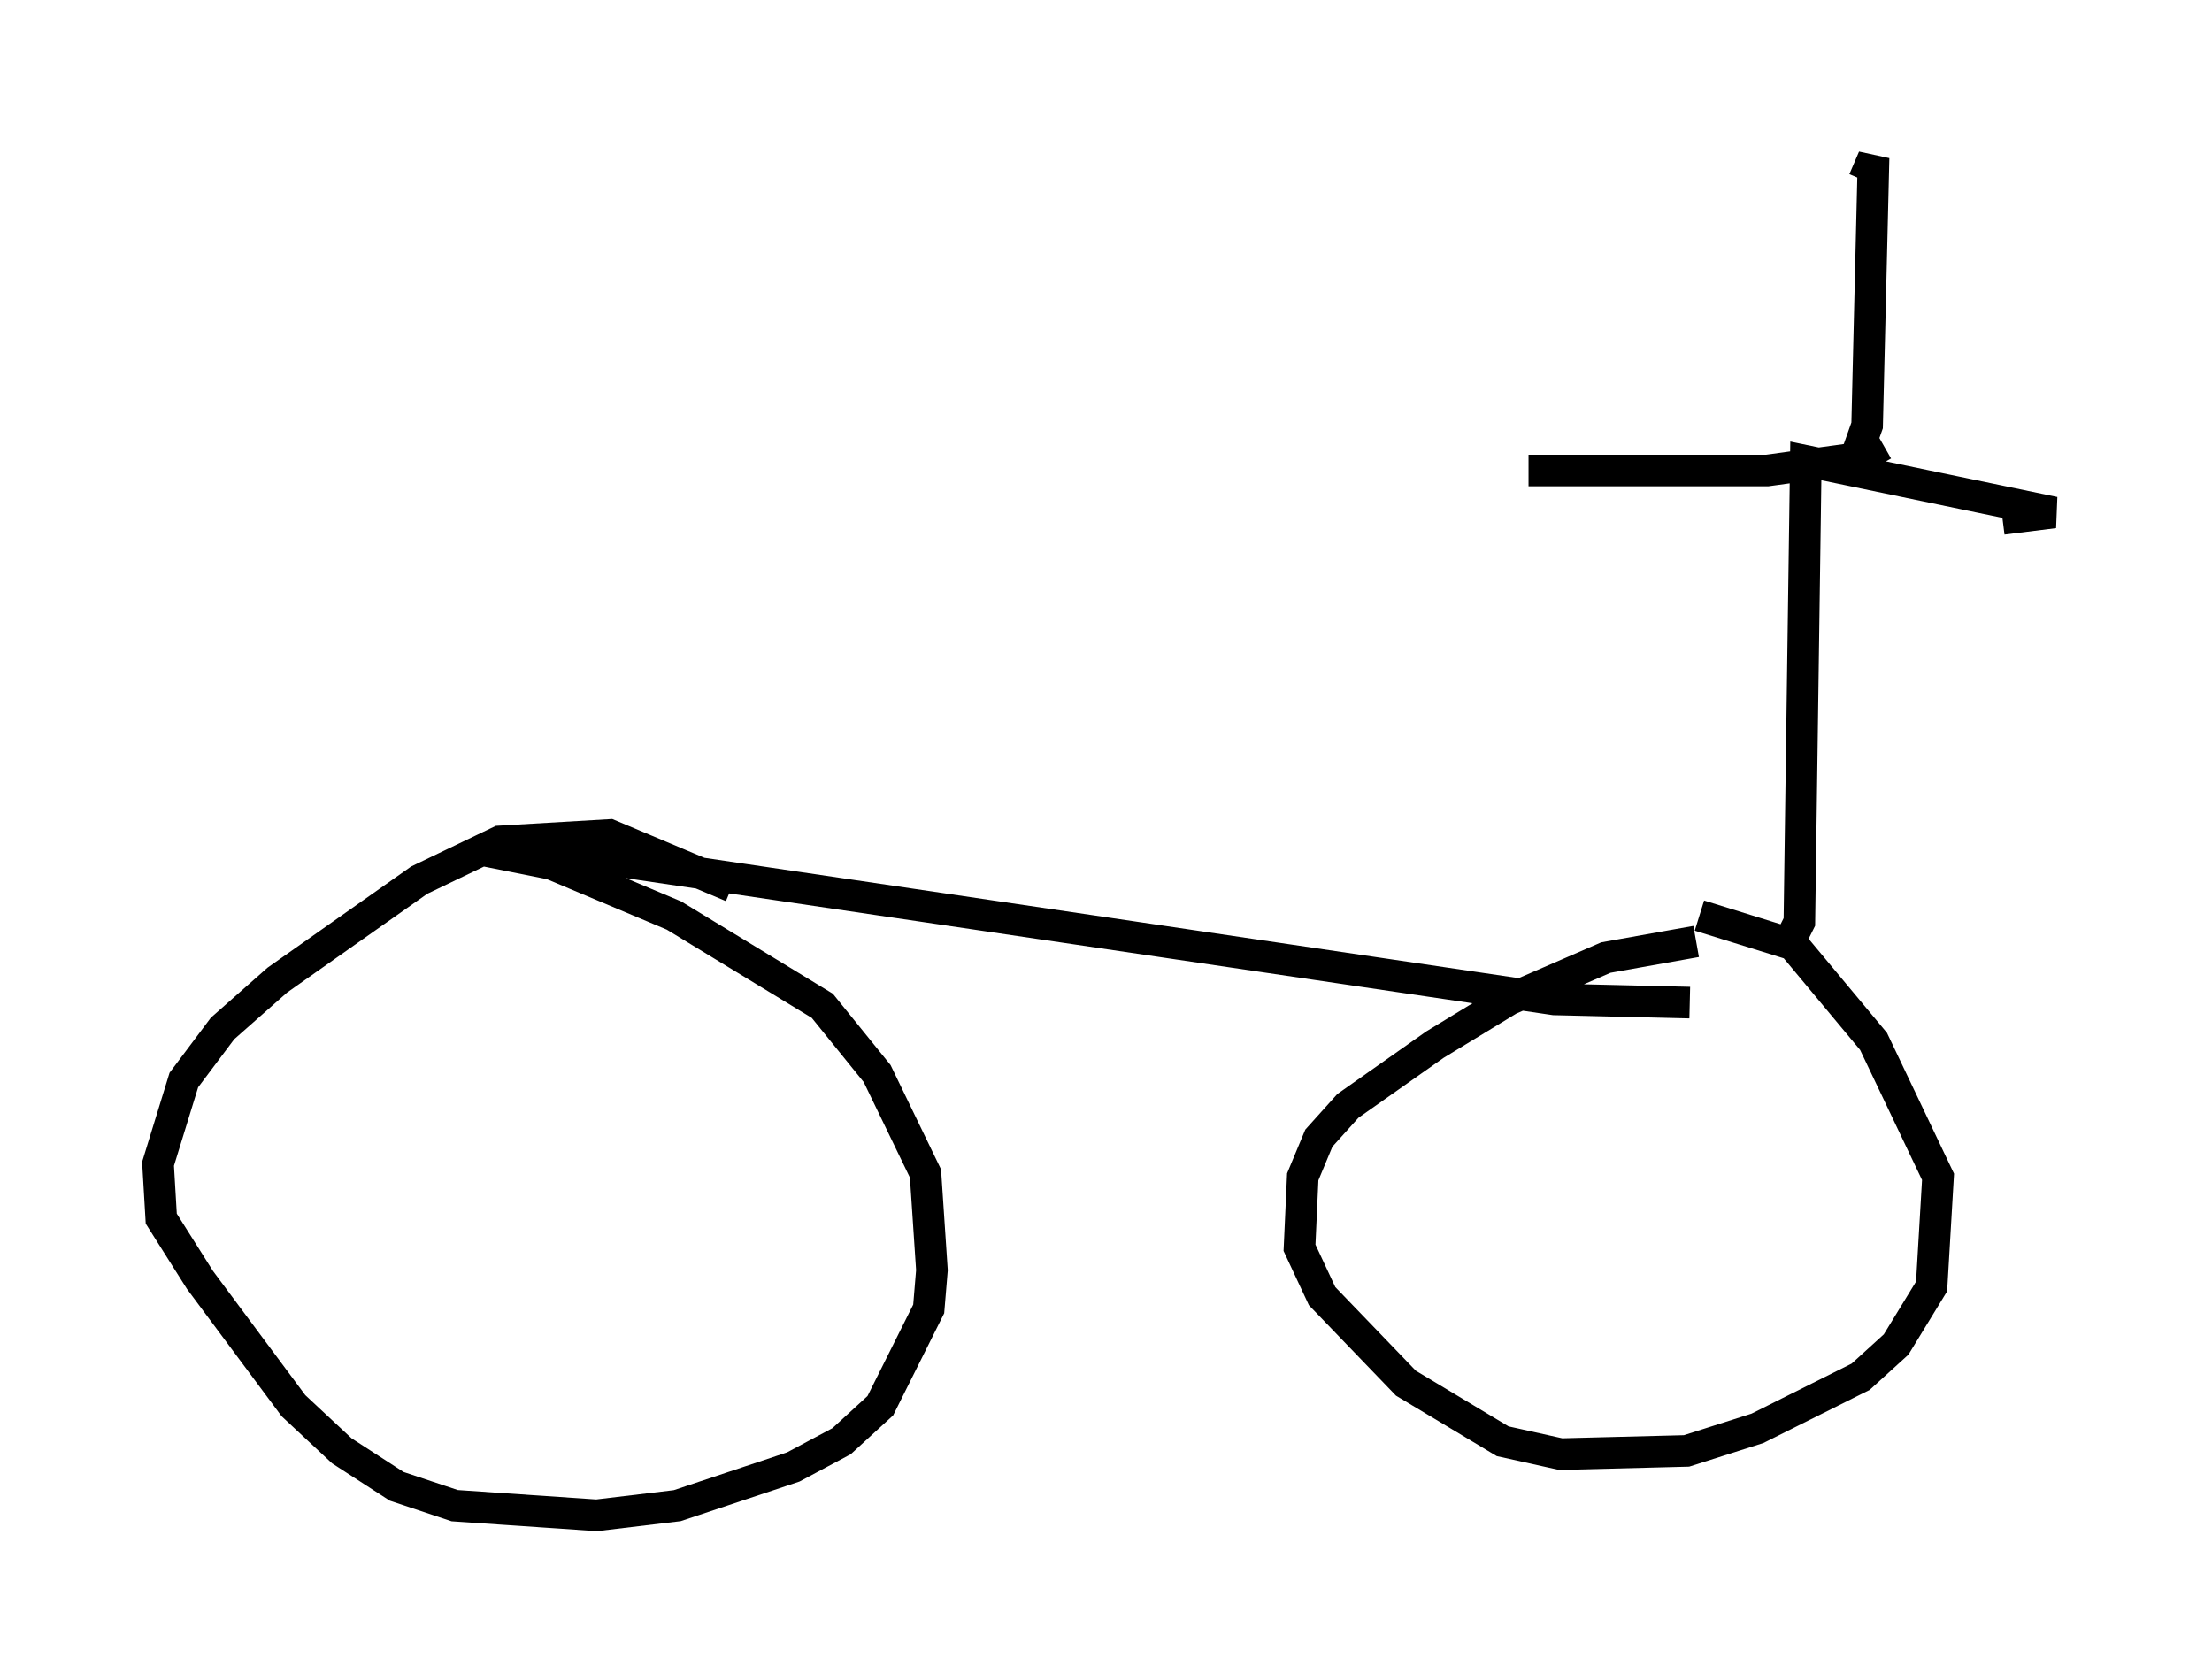 <?xml version="1.0" encoding="utf-8" ?>
<svg baseProfile="full" height="52.978" version="1.1" width="70.026" xmlns="http://www.w3.org/2000/svg" xmlns:ev="http://www.w3.org/2001/xml-events" xmlns:xlink="http://www.w3.org/1999/xlink"><defs /><rect fill="white" height="52.978" width="70.026" x="0" y="0" /><path d="M56.553, 30.011 m-2.858, -0.204 l-2.858, 0.51 -3.063, 1.327 l-2.348, 1.429 -2.756, 1.94 l-0.919, 1.021 -0.51, 1.225 l-0.102, 2.246 0.715, 1.531 l2.654, 2.756 3.063, 1.838 l1.838, 0.408 3.981, -0.102 l2.246, -0.715 3.267, -1.633 l1.123, -1.021 1.123, -1.838 l0.204, -3.471 -2.042, -4.288 l-2.552, -3.063 -2.96, -0.919 m-30.625, -0.919 l-3.879, -1.633 -3.471, 0.204 l-2.552, 1.225 -4.492, 3.165 l-1.735, 1.531 -1.225, 1.633 l-0.817, 2.654 0.102, 1.735 l1.225, 1.94 2.96, 3.981 l1.531, 1.429 1.735, 1.123 l1.838, 0.613 4.492, 0.306 l2.552, -0.306 3.675, -1.225 l1.531, -0.817 1.225, -1.123 l1.531, -3.063 0.102, -1.225 l-0.204, -3.063 -1.531, -3.165 l-1.735, -2.144 -4.696, -2.858 l-3.879, -1.633 -2.042, -0.408 m38.078, 4.798 l-4.288, -0.102 -32.463, -4.798 m39.915, 2.96 l0.306, -0.613 0.204, -14.598 l7.861, 1.633 -1.633, 0.204 m-3.777, -2.348 l-0.715, 0.408 -2.96, 0.408 l-7.554, 0.0 m10.106, 0.306 l0.613, -1.735 0.204, -8.473 l-0.306, 0.715 " fill="none" stroke="black" stroke-width="1" /></svg>